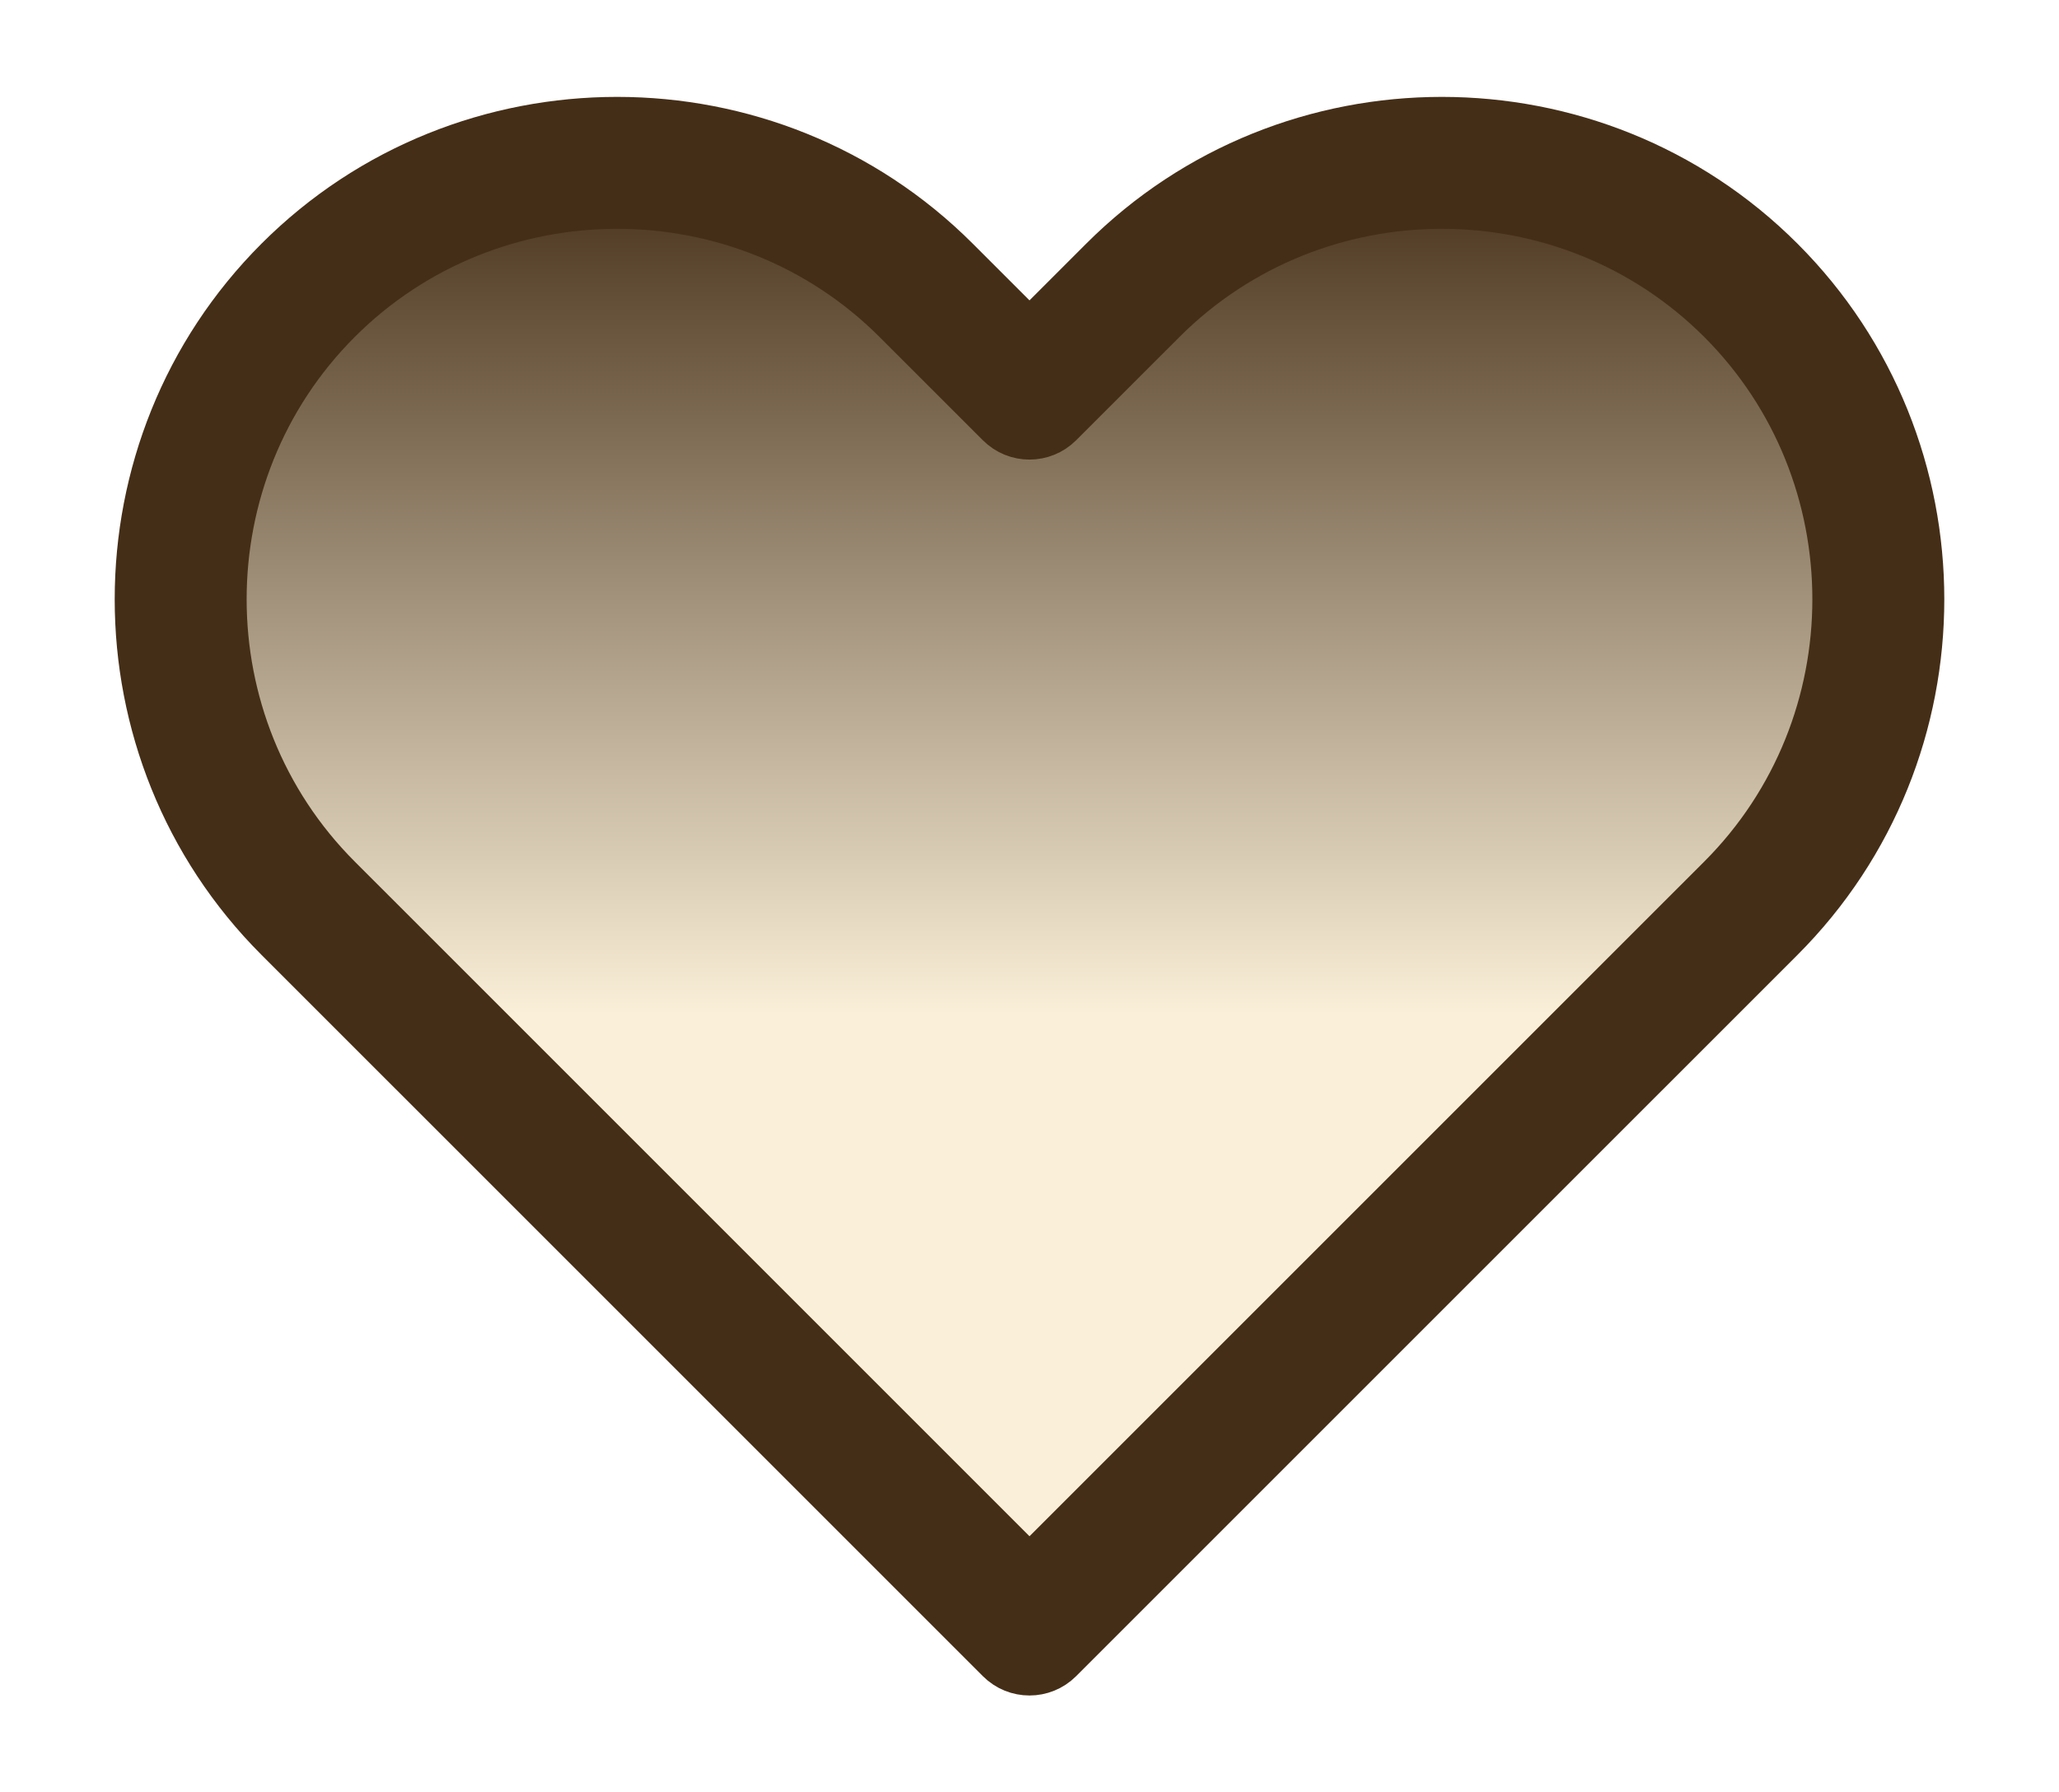 <svg width="85" height="74" viewBox="0 0 85 74" fill="none" xmlns="http://www.w3.org/2000/svg">
<g filter="url(#filter0_d_94_1723)">
<path d="M35.735 6L42.235 12L46.735 8.5L51.235 4.5L61.735 3.5L69.235 6L76.235 13.5L77.735 23L74.735 31.5L42.235 63.5L14.235 35.5L7.735 25L8.235 14.5L15.735 6L24.735 2.5L35.735 6Z" fill="#FAEFD8" stroke="black"/>
<path d="M35.735 6L42.235 12L46.735 8.5L51.235 4.5L61.735 3.5L69.235 6L76.235 13.5L77.735 23L74.735 31.5L42.235 63.5L14.235 35.5L7.735 25L8.235 14.5L15.735 6L24.735 2.5L35.735 6Z" fill="url(#paint0_linear_94_1723)" stroke="black"/>
<path d="M41.282 64.495L11.502 34.716C7.658 30.872 5.735 25.806 5.735 20.742C5.735 15.677 7.658 10.611 11.502 6.767C15.347 2.922 20.413 1 25.477 1C30.541 1 35.606 2.922 39.451 6.767L42.5 9.815L45.548 6.767C49.393 2.922 54.459 1 59.523 1C64.587 1 69.653 2.922 73.497 6.767C77.342 10.611 79.265 15.677 79.265 20.742C79.265 25.806 77.342 30.871 73.498 34.716L43.718 64.495C43.045 65.168 41.954 65.168 41.282 64.495ZM13.939 32.279L42.5 60.84L71.061 32.279C74.232 29.108 75.818 24.925 75.818 20.742C75.818 16.558 74.232 12.375 71.061 9.204C67.889 6.032 63.707 4.447 59.523 4.447C55.339 4.447 51.157 6.032 47.986 9.203L43.718 13.47C43.045 14.143 41.954 14.143 41.282 13.47L37.015 9.204C33.843 6.032 29.66 4.447 25.477 4.447C21.293 4.447 17.11 6.032 13.939 9.203C10.768 12.375 9.182 16.558 9.182 20.742C9.182 24.925 10.768 29.108 13.939 32.279Z" fill="#452E17" stroke="#452E17" stroke-width="2"/>
</g>
<defs>
<filter id="filter0_d_94_1723" x="0.735" y="0" width="83.529" height="74" filterUnits="userSpaceOnUse" color-interpolation-filters="sRGB">
<feFlood flood-opacity="0" result="BackgroundImageFix"/>
<feColorMatrix in="SourceAlpha" type="matrix" values="0 0 0 0 0 0 0 0 0 0 0 0 0 0 0 0 0 0 127 0" result="hardAlpha"/>
<feOffset dy="4"/>
<feGaussianBlur stdDeviation="2"/>
<feComposite in2="hardAlpha" operator="out"/>
<feColorMatrix type="matrix" values="0 0 0 0 0.271 0 0 0 0 0.18 0 0 0 0 0.09 0 0 0 0.25 0"/>
<feBlend mode="normal" in2="BackgroundImageFix" result="effect1_dropShadow_94_1723"/>
<feBlend mode="normal" in="SourceGraphic" in2="effect1_dropShadow_94_1723" result="shape"/>
</filter>
<linearGradient id="paint0_linear_94_1723" x1="42.735" y1="2.5" x2="42.735" y2="63.5" gradientUnits="userSpaceOnUse">
<stop stop-color="#452E17"/>
<stop offset="0.31" stop-color="#A6967F"/>
<stop offset="0.58" stop-color="#FAEFD8"/>
</linearGradient>
</defs>
</svg>
